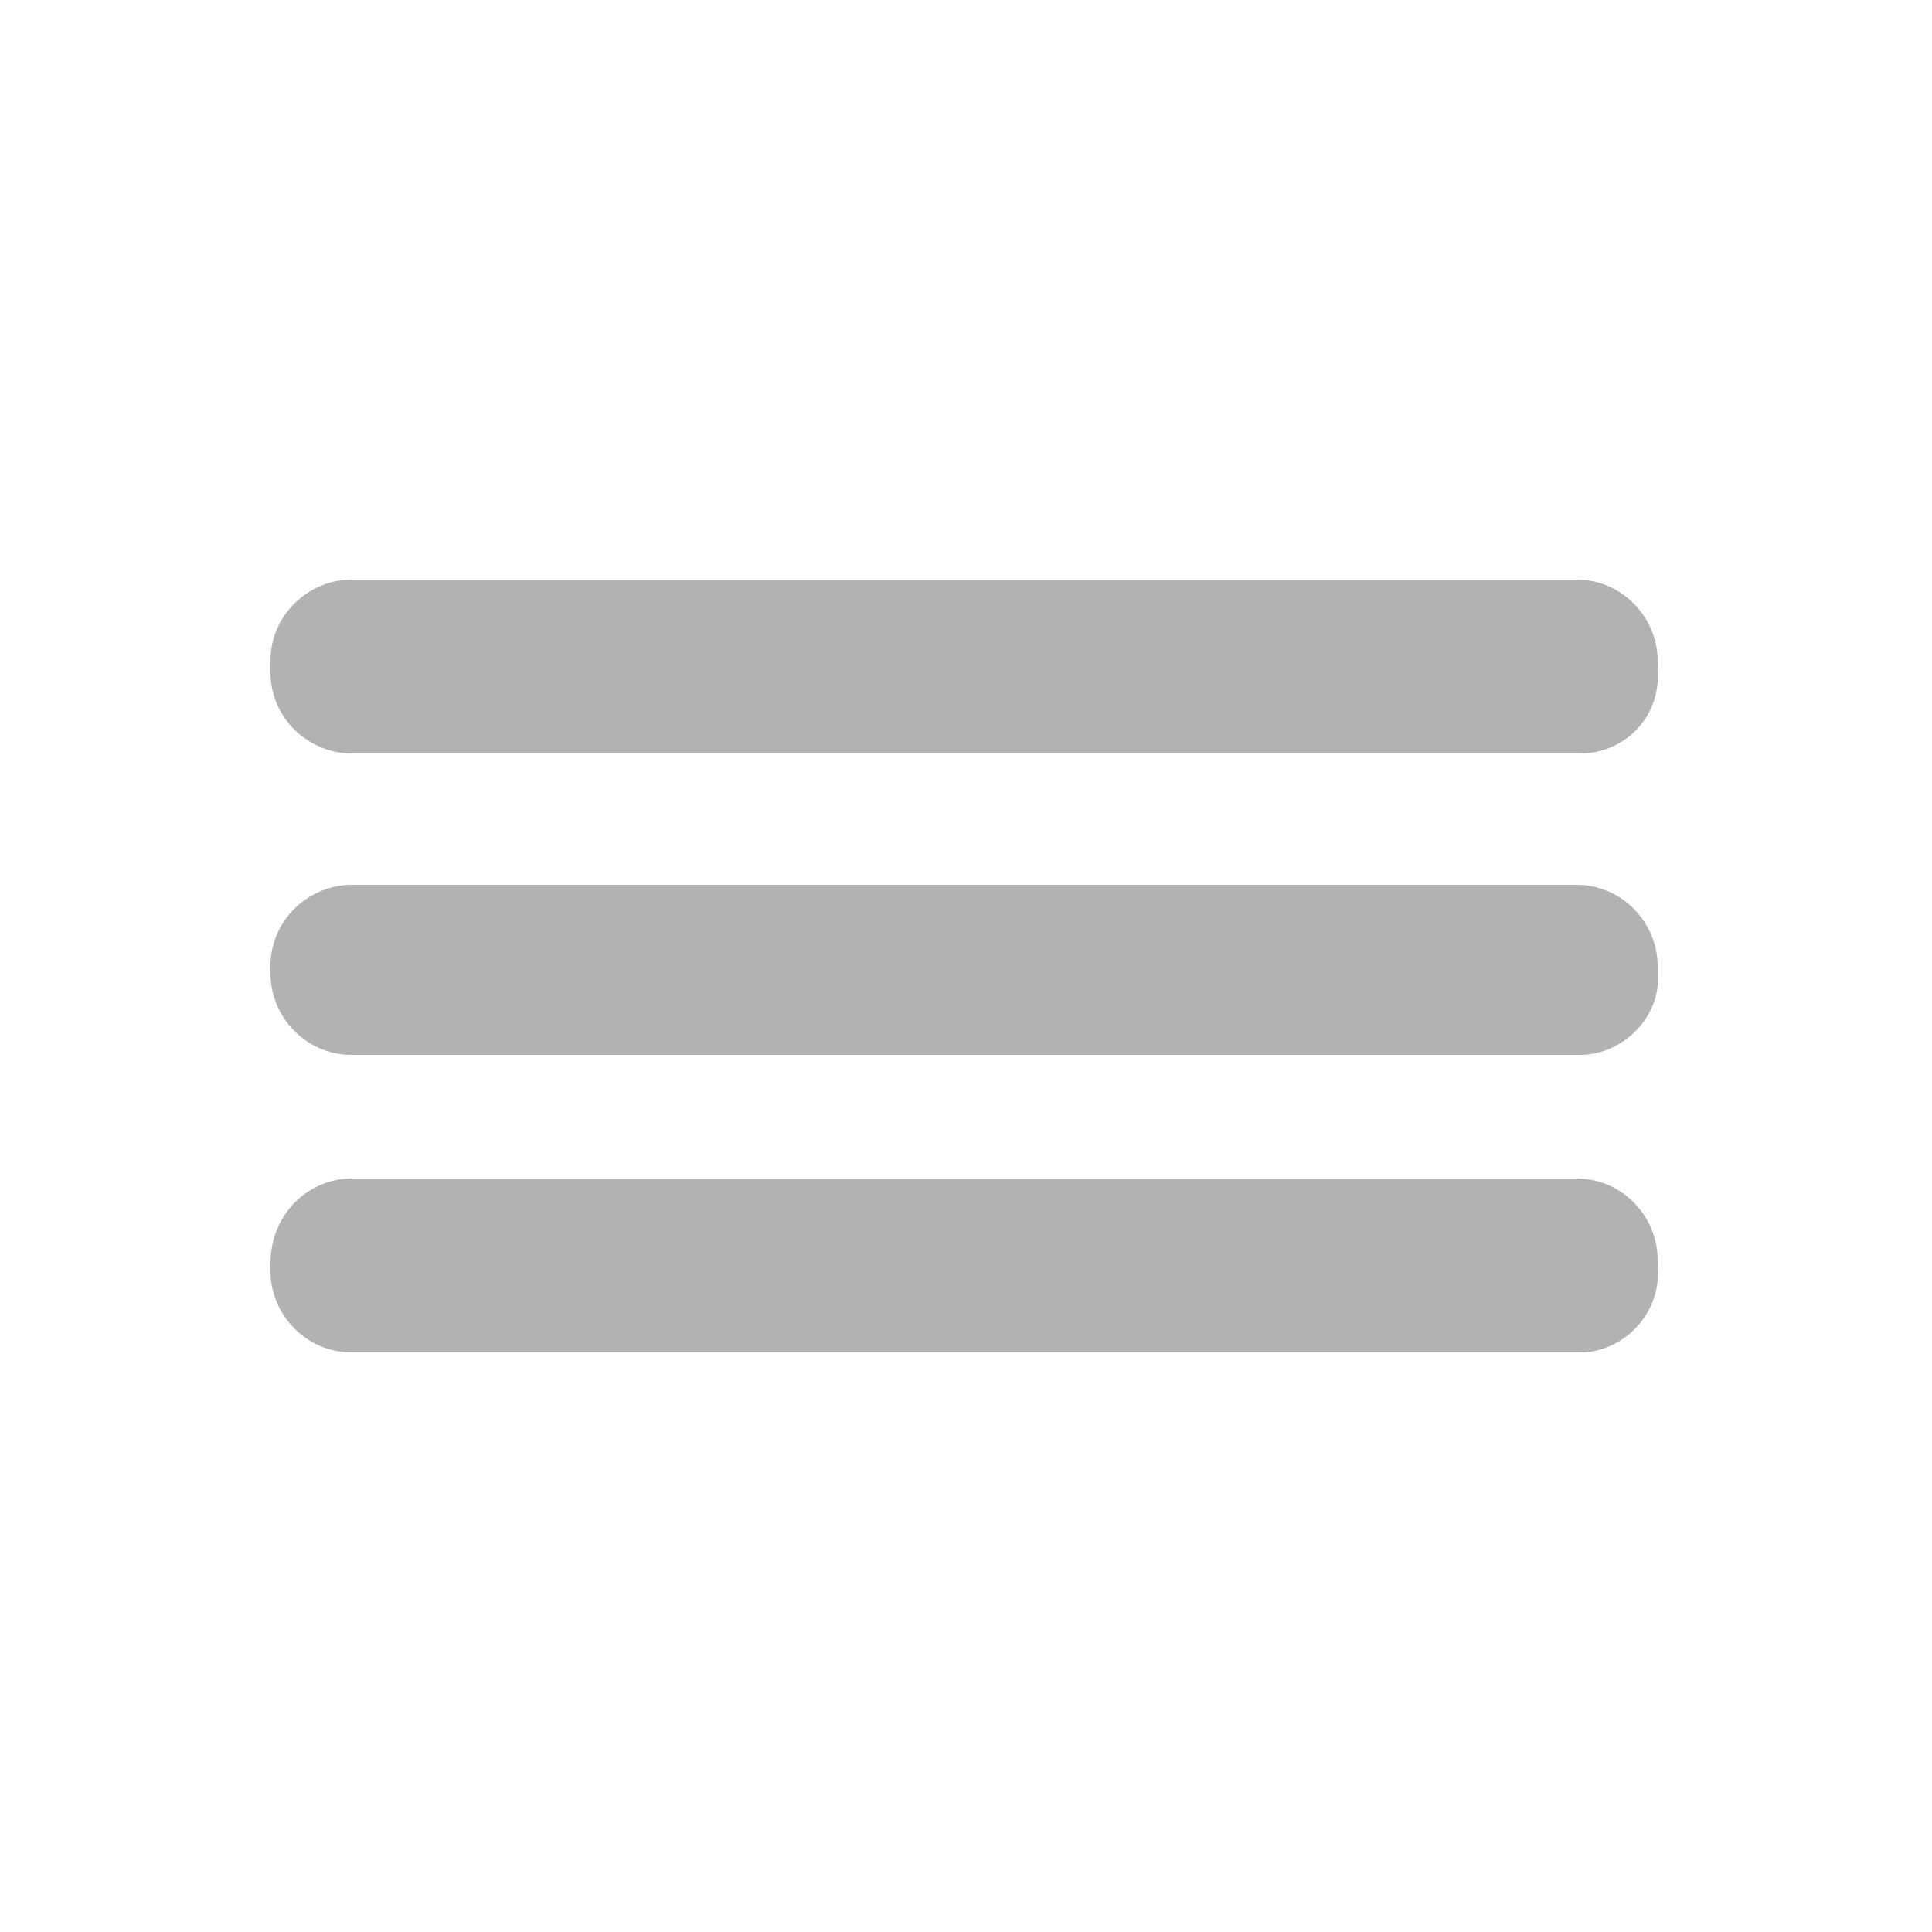 <?xml version="1.0" encoding="utf-8"?>
<!-- Generator: Adobe Illustrator 21.0.2, SVG Export Plug-In . SVG Version: 6.00 Build 0)  -->
<svg version="1.1" id="Capa_1" xmlns="http://www.w3.org/2000/svg" xmlns:xlink="http://www.w3.org/1999/xlink" x="0px" y="0px"
	 viewBox="0 0 50 50" style="enable-background:new 0 0 50 50;" xml:space="preserve">
<style type="text/css">
	.st0{fill:#B2B2B2;}
</style>
<g>
	<path class="st0" d="M40.9,19.5H9.1C8,19.5,7,18.6,7,17.4v-0.3C7,15.9,8,15,9.1,15h31.7c1.2,0,2.1,1,2.1,2.1v0.2
		C43,18.6,42,19.5,40.9,19.5z"/>
	<path class="st0" d="M40.9,27.3H9.1c-1.2,0-2.1-1-2.1-2.1V25c0-1.2,1-2.1,2.1-2.1h31.7c1.2,0,2.1,1,2.1,2.1v0.2
		C43,26.3,42,27.3,40.9,27.3z"/>
	<path class="st0" d="M40.9,35H9.1C7.9,35,7,34,7,32.9v-0.2c0-1.3,1-2.2,2.1-2.2h31.7c1.2,0,2.1,1,2.1,2.1v0.2C43,34,42,35,40.9,35z
		"/>
</g>
</svg>
